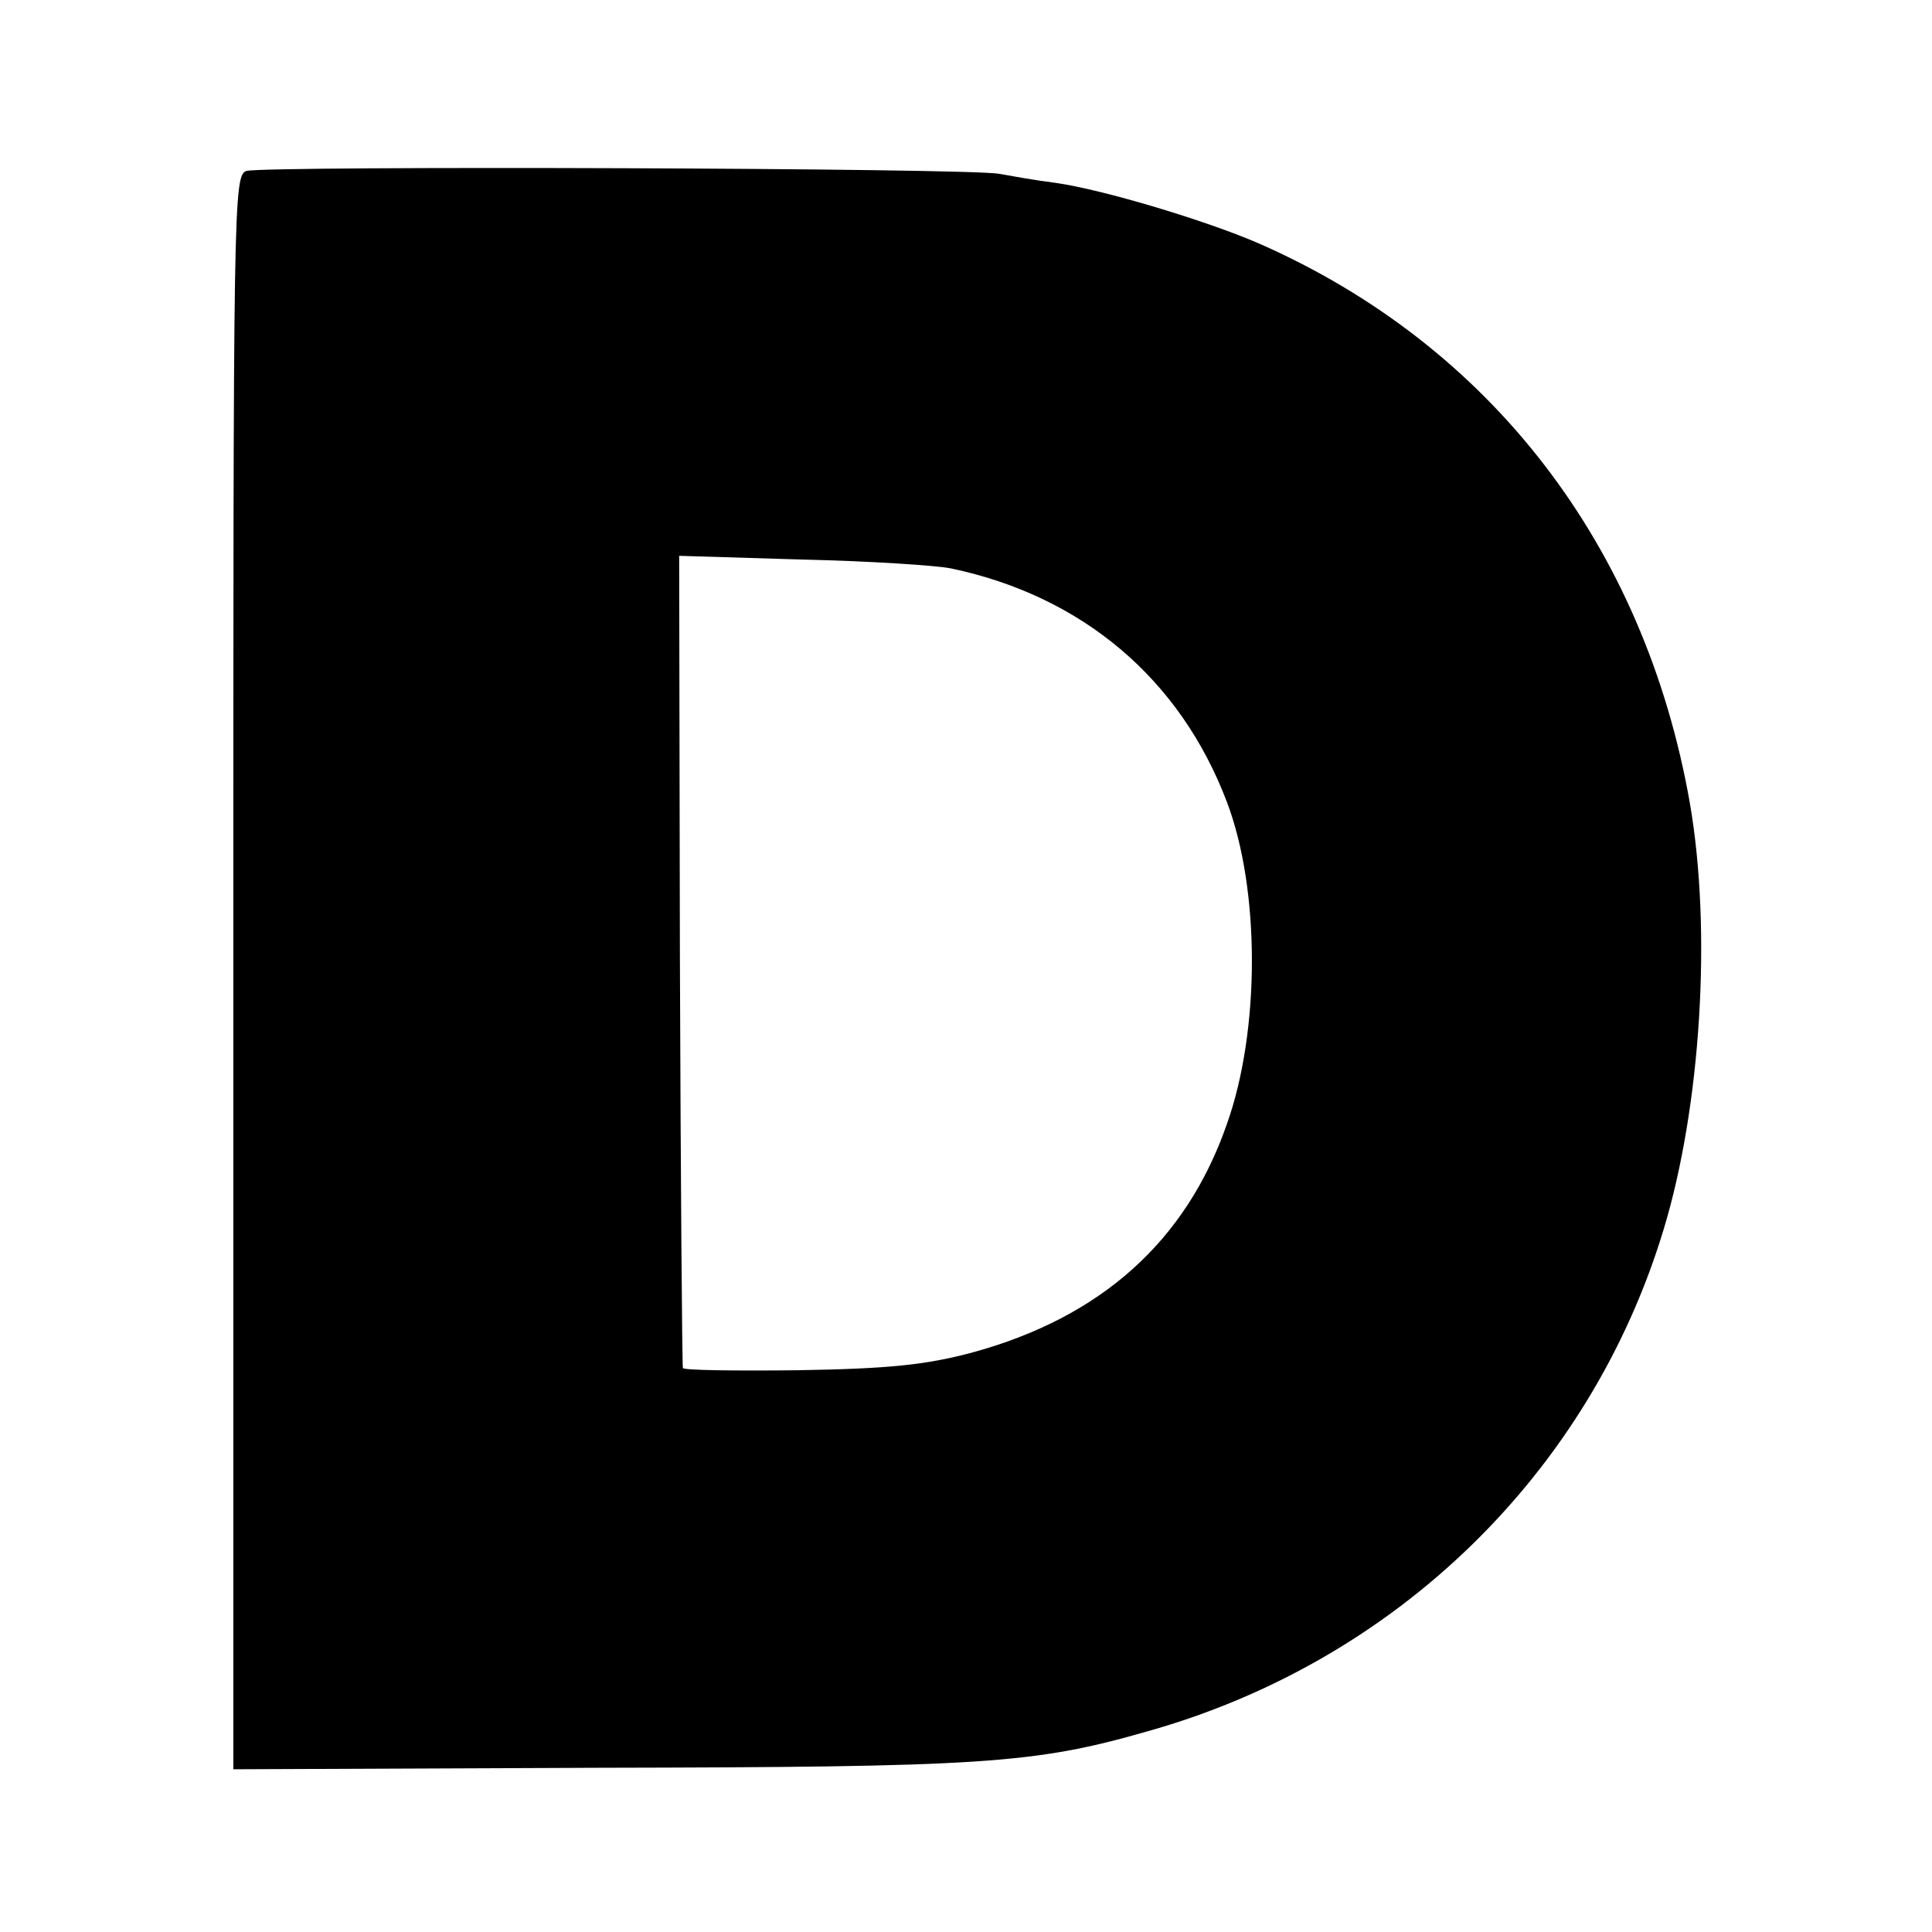 <?xml version="1.0" standalone="no"?>
<!DOCTYPE svg PUBLIC "-//W3C//DTD SVG 20010904//EN"
 "http://www.w3.org/TR/2001/REC-SVG-20010904/DTD/svg10.dtd">
<svg version="1.0" xmlns="http://www.w3.org/2000/svg"
 width="260pt" height="260pt" viewBox="0 0 260 260"
 preserveAspectRatio="xMidYMid meet">
<g transform="translate(0,260) scale(0.1,-0.1)"
fill="#000000" stroke="none">
<path d="M332 2370 c-18 -5 -18 -37 -18 -1078 l0 -1073 490 2 c517 1 587 5
740 49 335 94 596 348 695 676 50 165 65 402 35 574 -61 346 -268 615 -579
752 -71 31 -211 73 -275 82 -25 3 -58 9 -75 12 -36 8 -986 11 -1013 4z m948
-535 c176 -37 308 -148 371 -314 45 -118 45 -308 0 -434 -55 -158 -170 -260
-342 -307 -63 -17 -114 -22 -235 -24 -85 -1 -155 0 -155 3 -1 3 -3 250 -4 549
l-1 544 165 -5 c91 -2 182 -8 201 -12z"/>
</g>
</svg>
